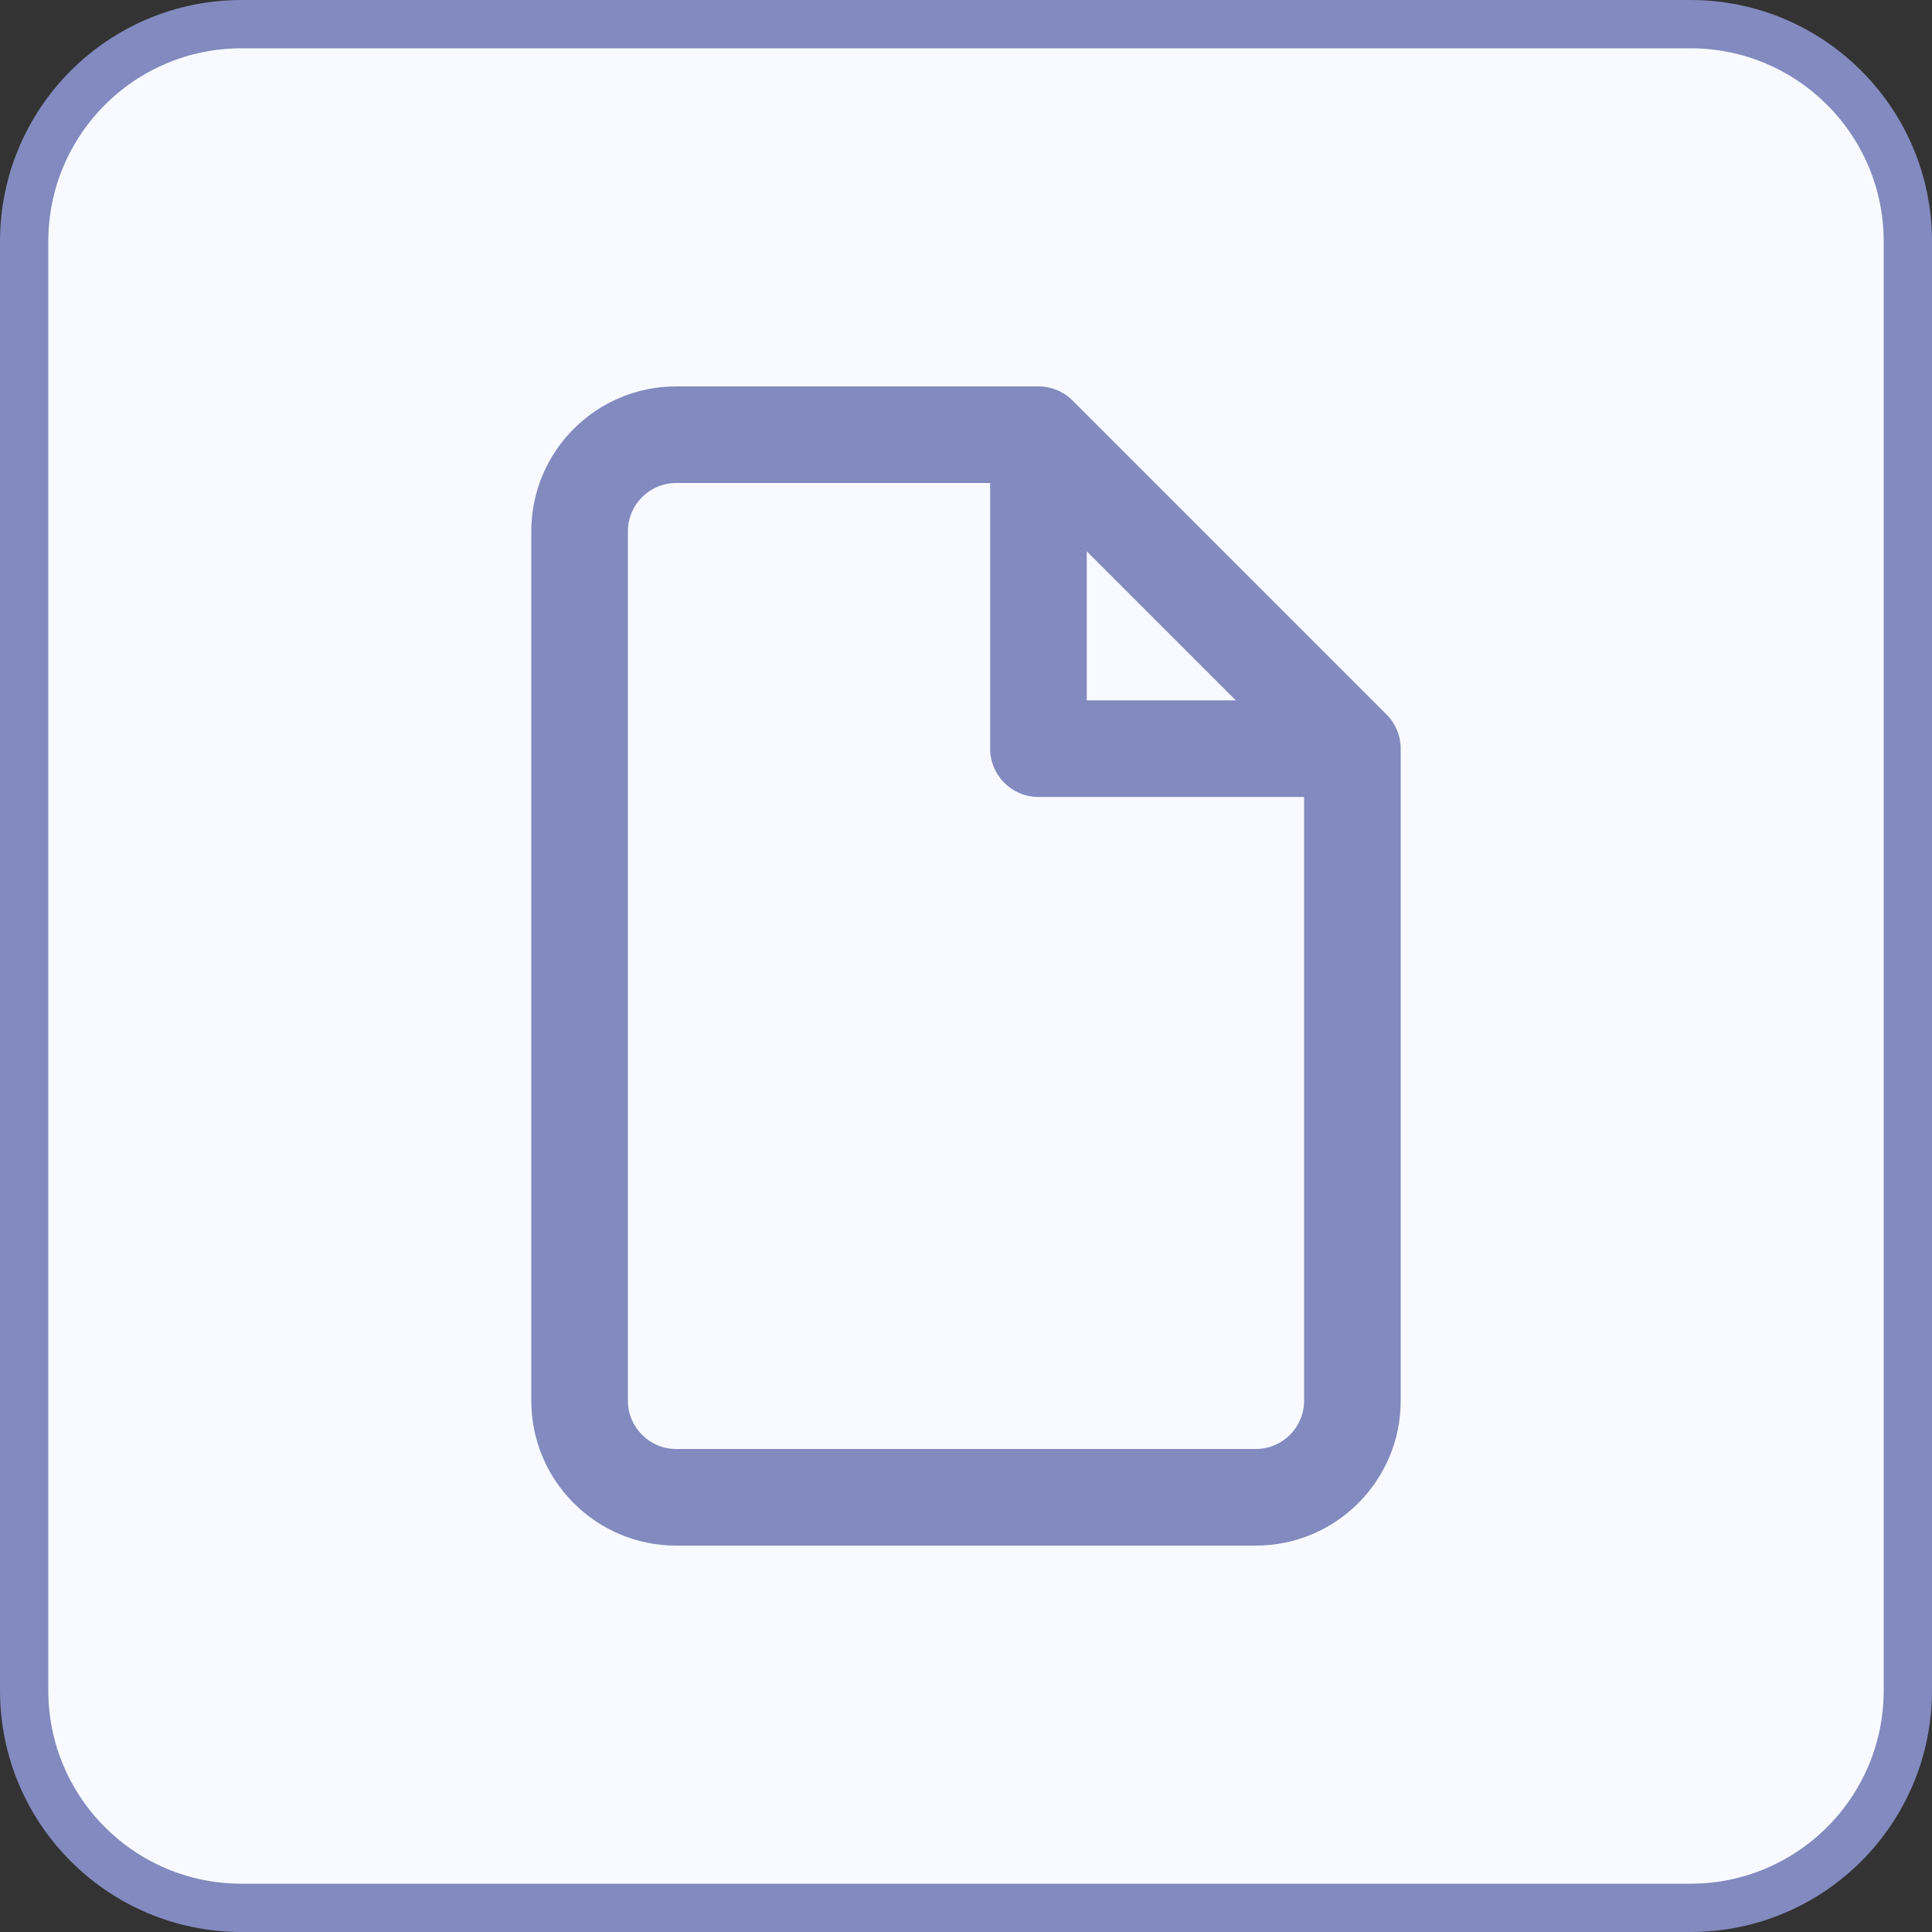 <svg width="40" height="40" viewBox="0 0 40 40" fill="none" xmlns="http://www.w3.org/2000/svg">
<rect x="0" y="0" width="40" height="40" fill="#333333" stroke="none"/>
<g clip-path="url(#clip0_9040_31357)">
<path d="M5 0.5H35C37.485 0.5 39.5 2.515 39.5 5V35C39.5 37.485 37.485 39.5 35 39.5H5C2.515 39.5 0.5 37.485 0.5 35V5C0.5 2.515 2.515 0.5 5 0.5Z" fill="#F8FAFF" stroke="#828ABF"/>
<path d="M14 10C13.448 10 13 10.448 13 11V29C13 29.552 13.448 30 14 30H26C26.552 30 27 29.552 27 29V16.5H21.5C20.948 16.5 20.5 16.052 20.5 15.5V10H14ZM22.5 11.414V14.5H25.586L22.5 11.414ZM11 11C11 9.343 12.343 8 14 8H21.5C21.765 8 22.02 8.105 22.207 8.293L28.707 14.793C28.895 14.98 29 15.235 29 15.5V29C29 30.657 27.657 32 26 32H14C12.343 32 11 30.657 11 29V11Z" fill="#828ABF"/>
</g>
<defs>
<clipPath id="clip0_9040_31357">
<rect width="40" height="40" fill="white"/>
</clipPath>
</defs>
</svg>
